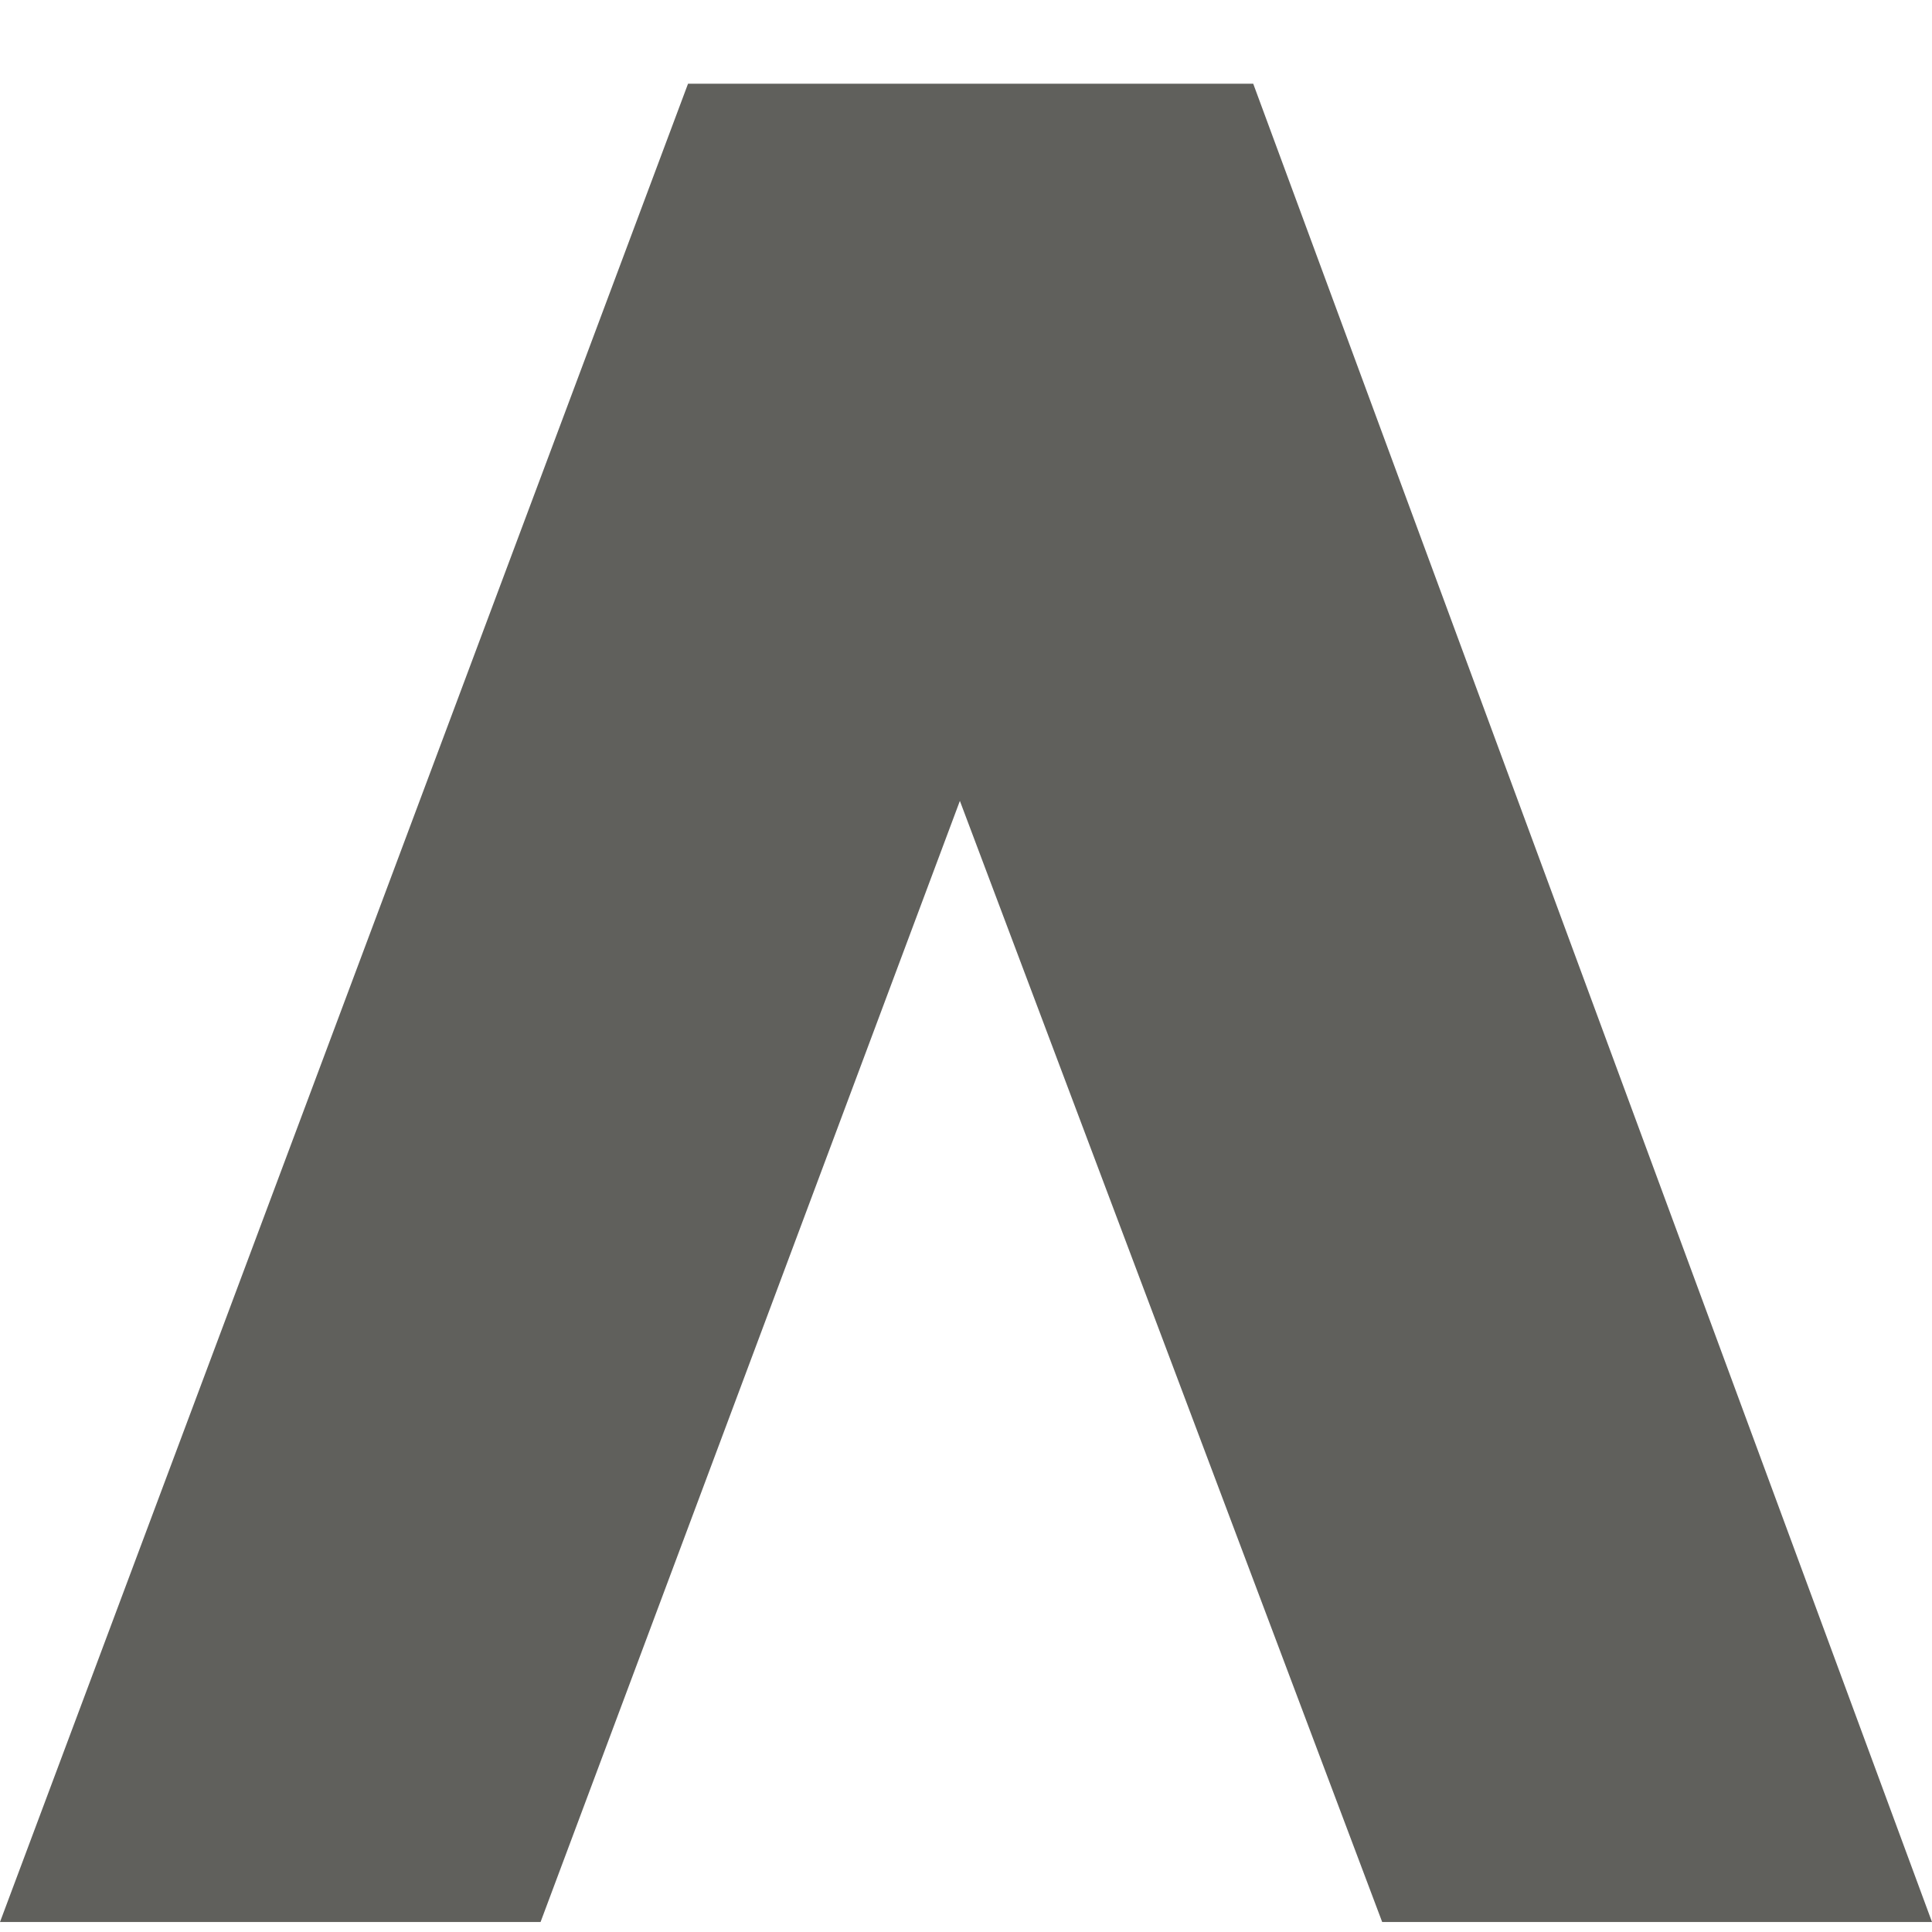 <svg width="24" height="24" viewBox="0 0 24 24" fill="none" xmlns="http://www.w3.org/2000/svg">
<g clip-path="url(#clip0)">
<path d="M6.715 23.876H0L8.547 1.04H15.568L24 23.876H17.17L11.924 9.949L6.715 23.876Z" fill="#60605C"/>
</g>
<defs>
<clipPath id="clip0">
<rect width="24" height="22.88" fill="white" transform="translate(0 1)"/>
</clipPath>
</defs>
</svg>
